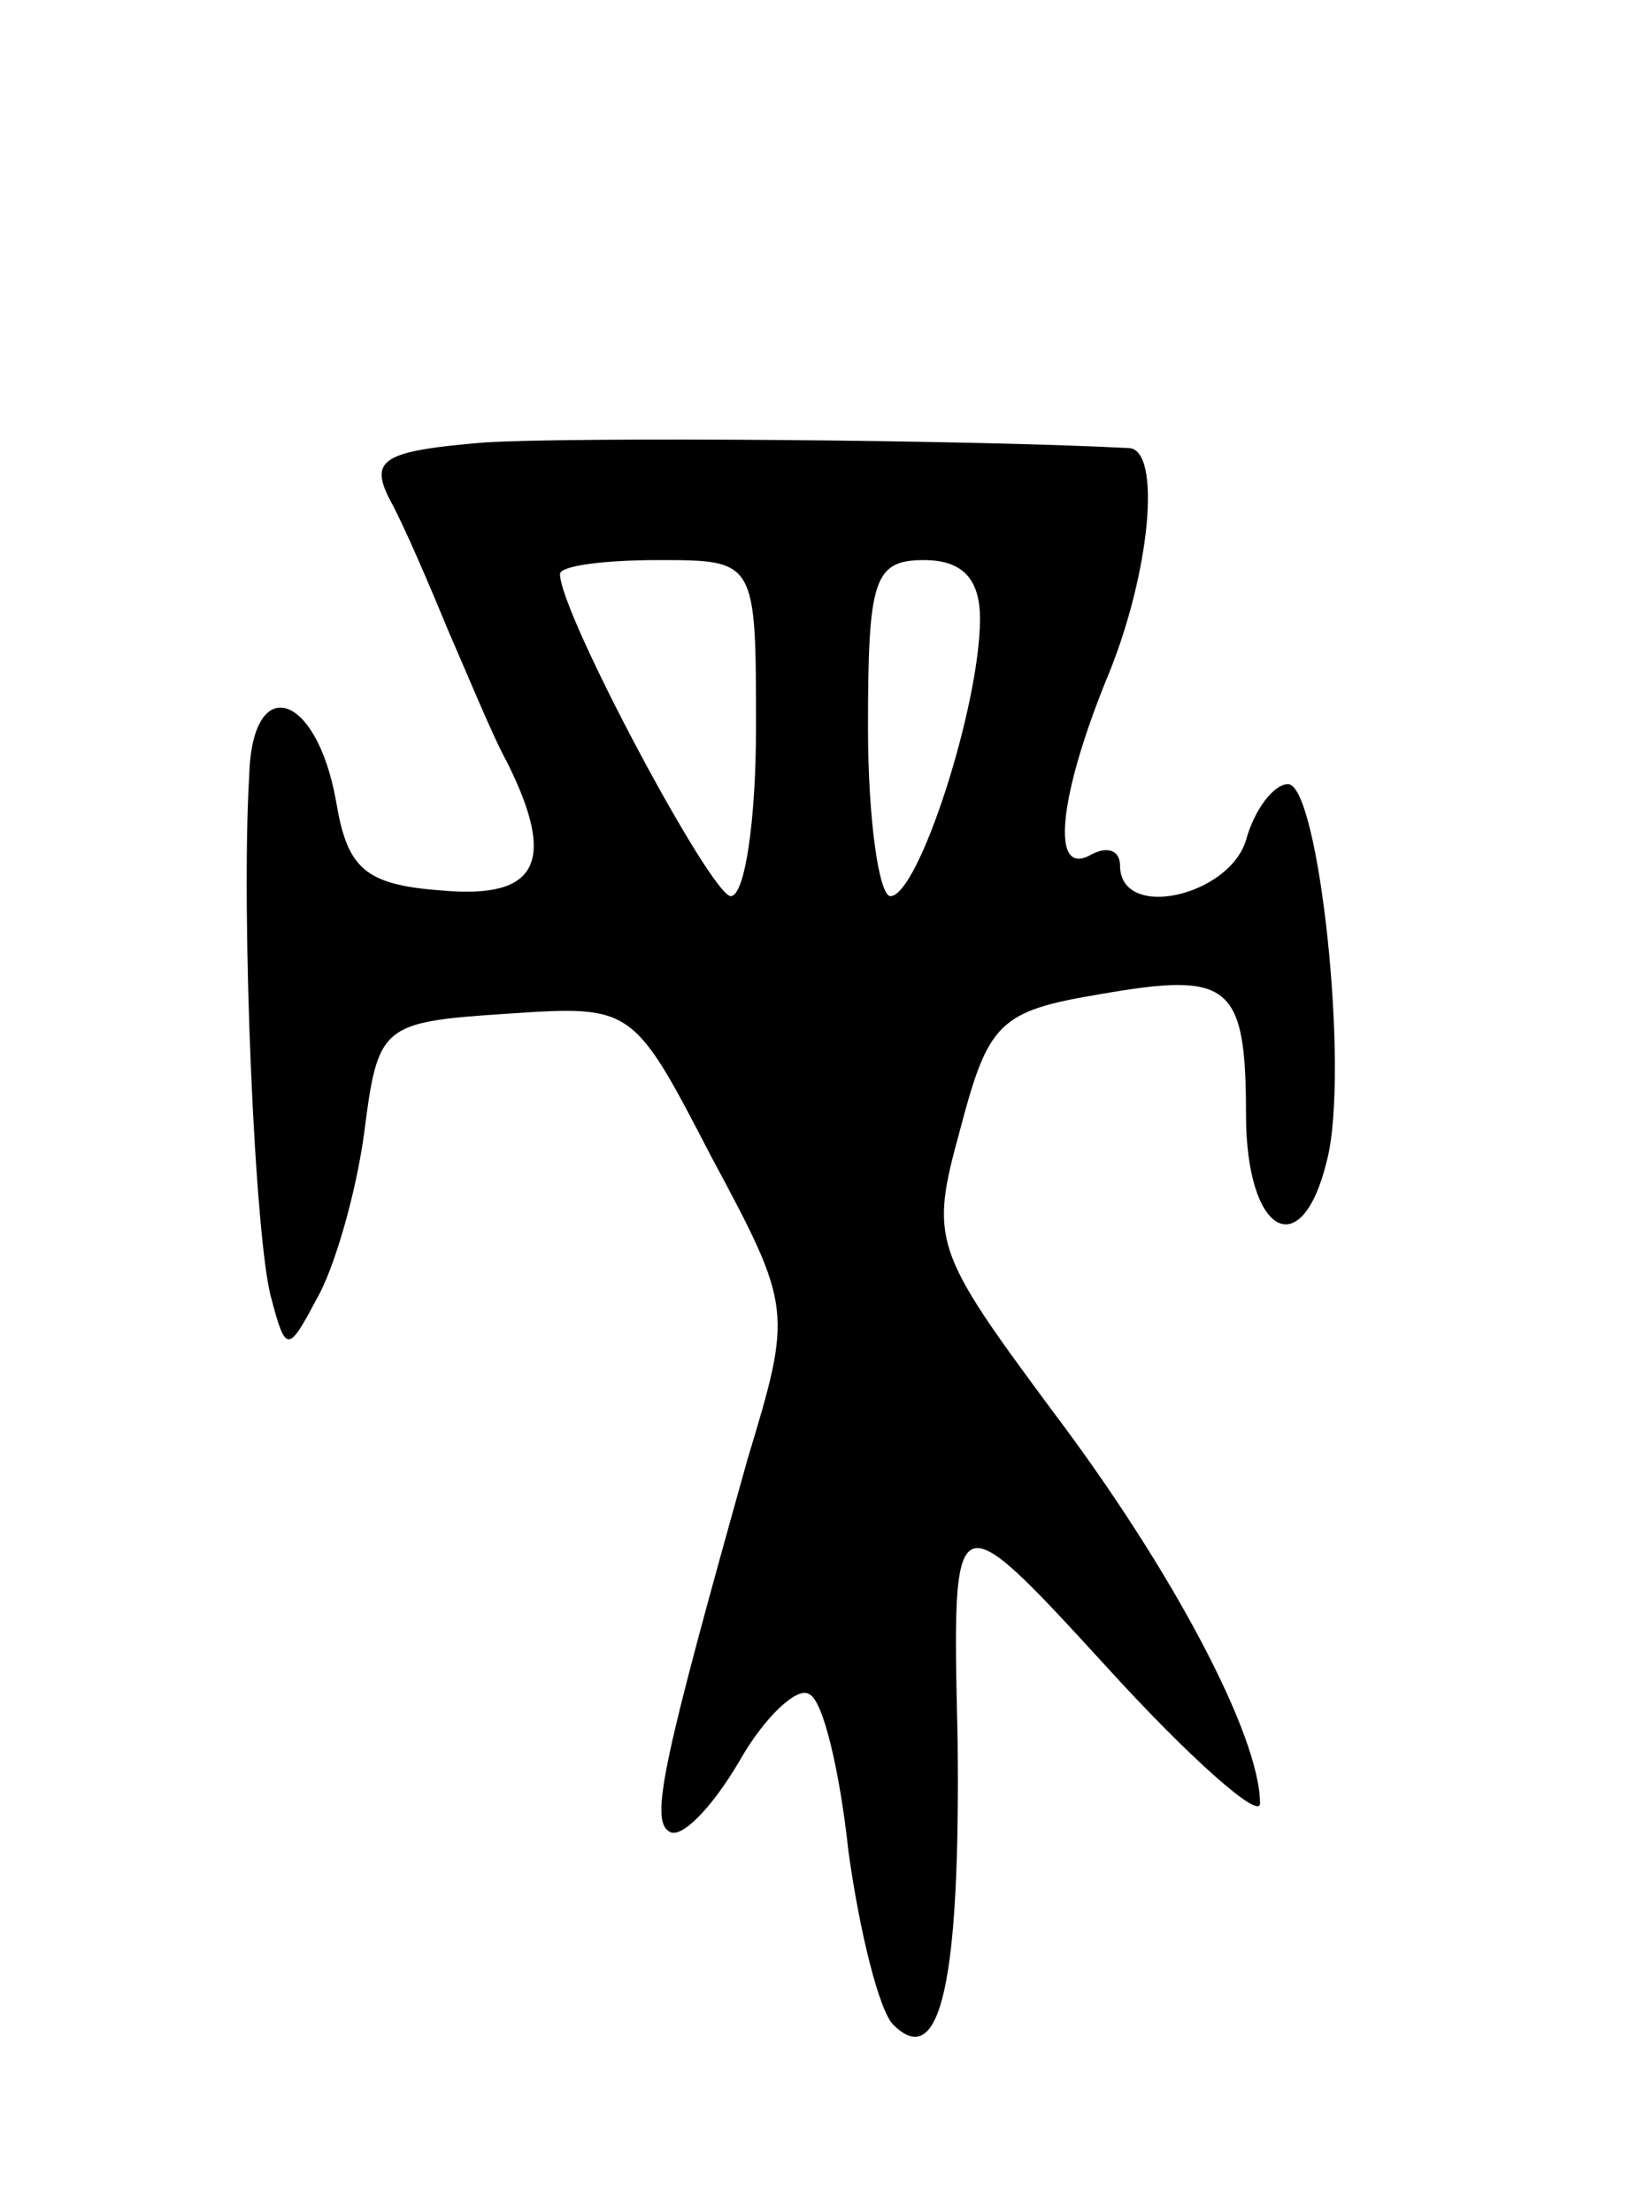 <svg version="1.0" xmlns="http://www.w3.org/2000/svg"
 width="59pt" height="79pt" viewBox="0 0 59 79"
 preserveAspectRatio="xMidYMid meet">
<g transform="translate(0,79) scale(0.1,-0.1)"
fill="#000000" stroke="none">
<path d="M173 632 c-36 -3 -41 -6 -34 -20 5 -9 14 -30 21 -47 7 -16 16 -38 21
-47 18 -36 11 -49 -23 -46 -28 2 -34 8 -38 32 -7 39 -30 46 -31 9 -3 -50 2
-167 8 -187 5 -19 6 -19 16 0 6 10 14 37 17 59 5 39 6 40 51 43 45 3 45 3 73
-51 29 -54 29 -55 13 -108 -30 -107 -35 -129 -28 -133 4 -3 15 8 25 25 9 16
21 27 25 24 5 -2 11 -28 14 -56 4 -29 11 -57 16 -62 17 -17 24 16 23 102 -2
86 -2 86 53 26 30 -33 55 -55 55 -49 0 24 -31 83 -74 140 -43 58 -44 61 -33
101 10 38 14 42 50 48 46 8 52 4 52 -43 0 -43 20 -54 29 -16 8 32 -3 134 -14
134 -5 0 -12 -9 -15 -20 -6 -20 -45 -29 -45 -9 0 5 -4 7 -10 4 -15 -9 -12 20
5 62 16 38 20 83 8 83 -57 3 -198 4 -230 2z m97 -102 c0 -33 -4 -60 -9 -60 -7
0 -61 101 -61 115 0 3 16 5 35 5 35 0 35 0 35 -60z m80 39 c0 -31 -22 -99 -32
-99 -4 0 -8 27 -8 60 0 53 2 60 20 60 14 0 20 -7 20 -21z"/>
</g>
</svg>
